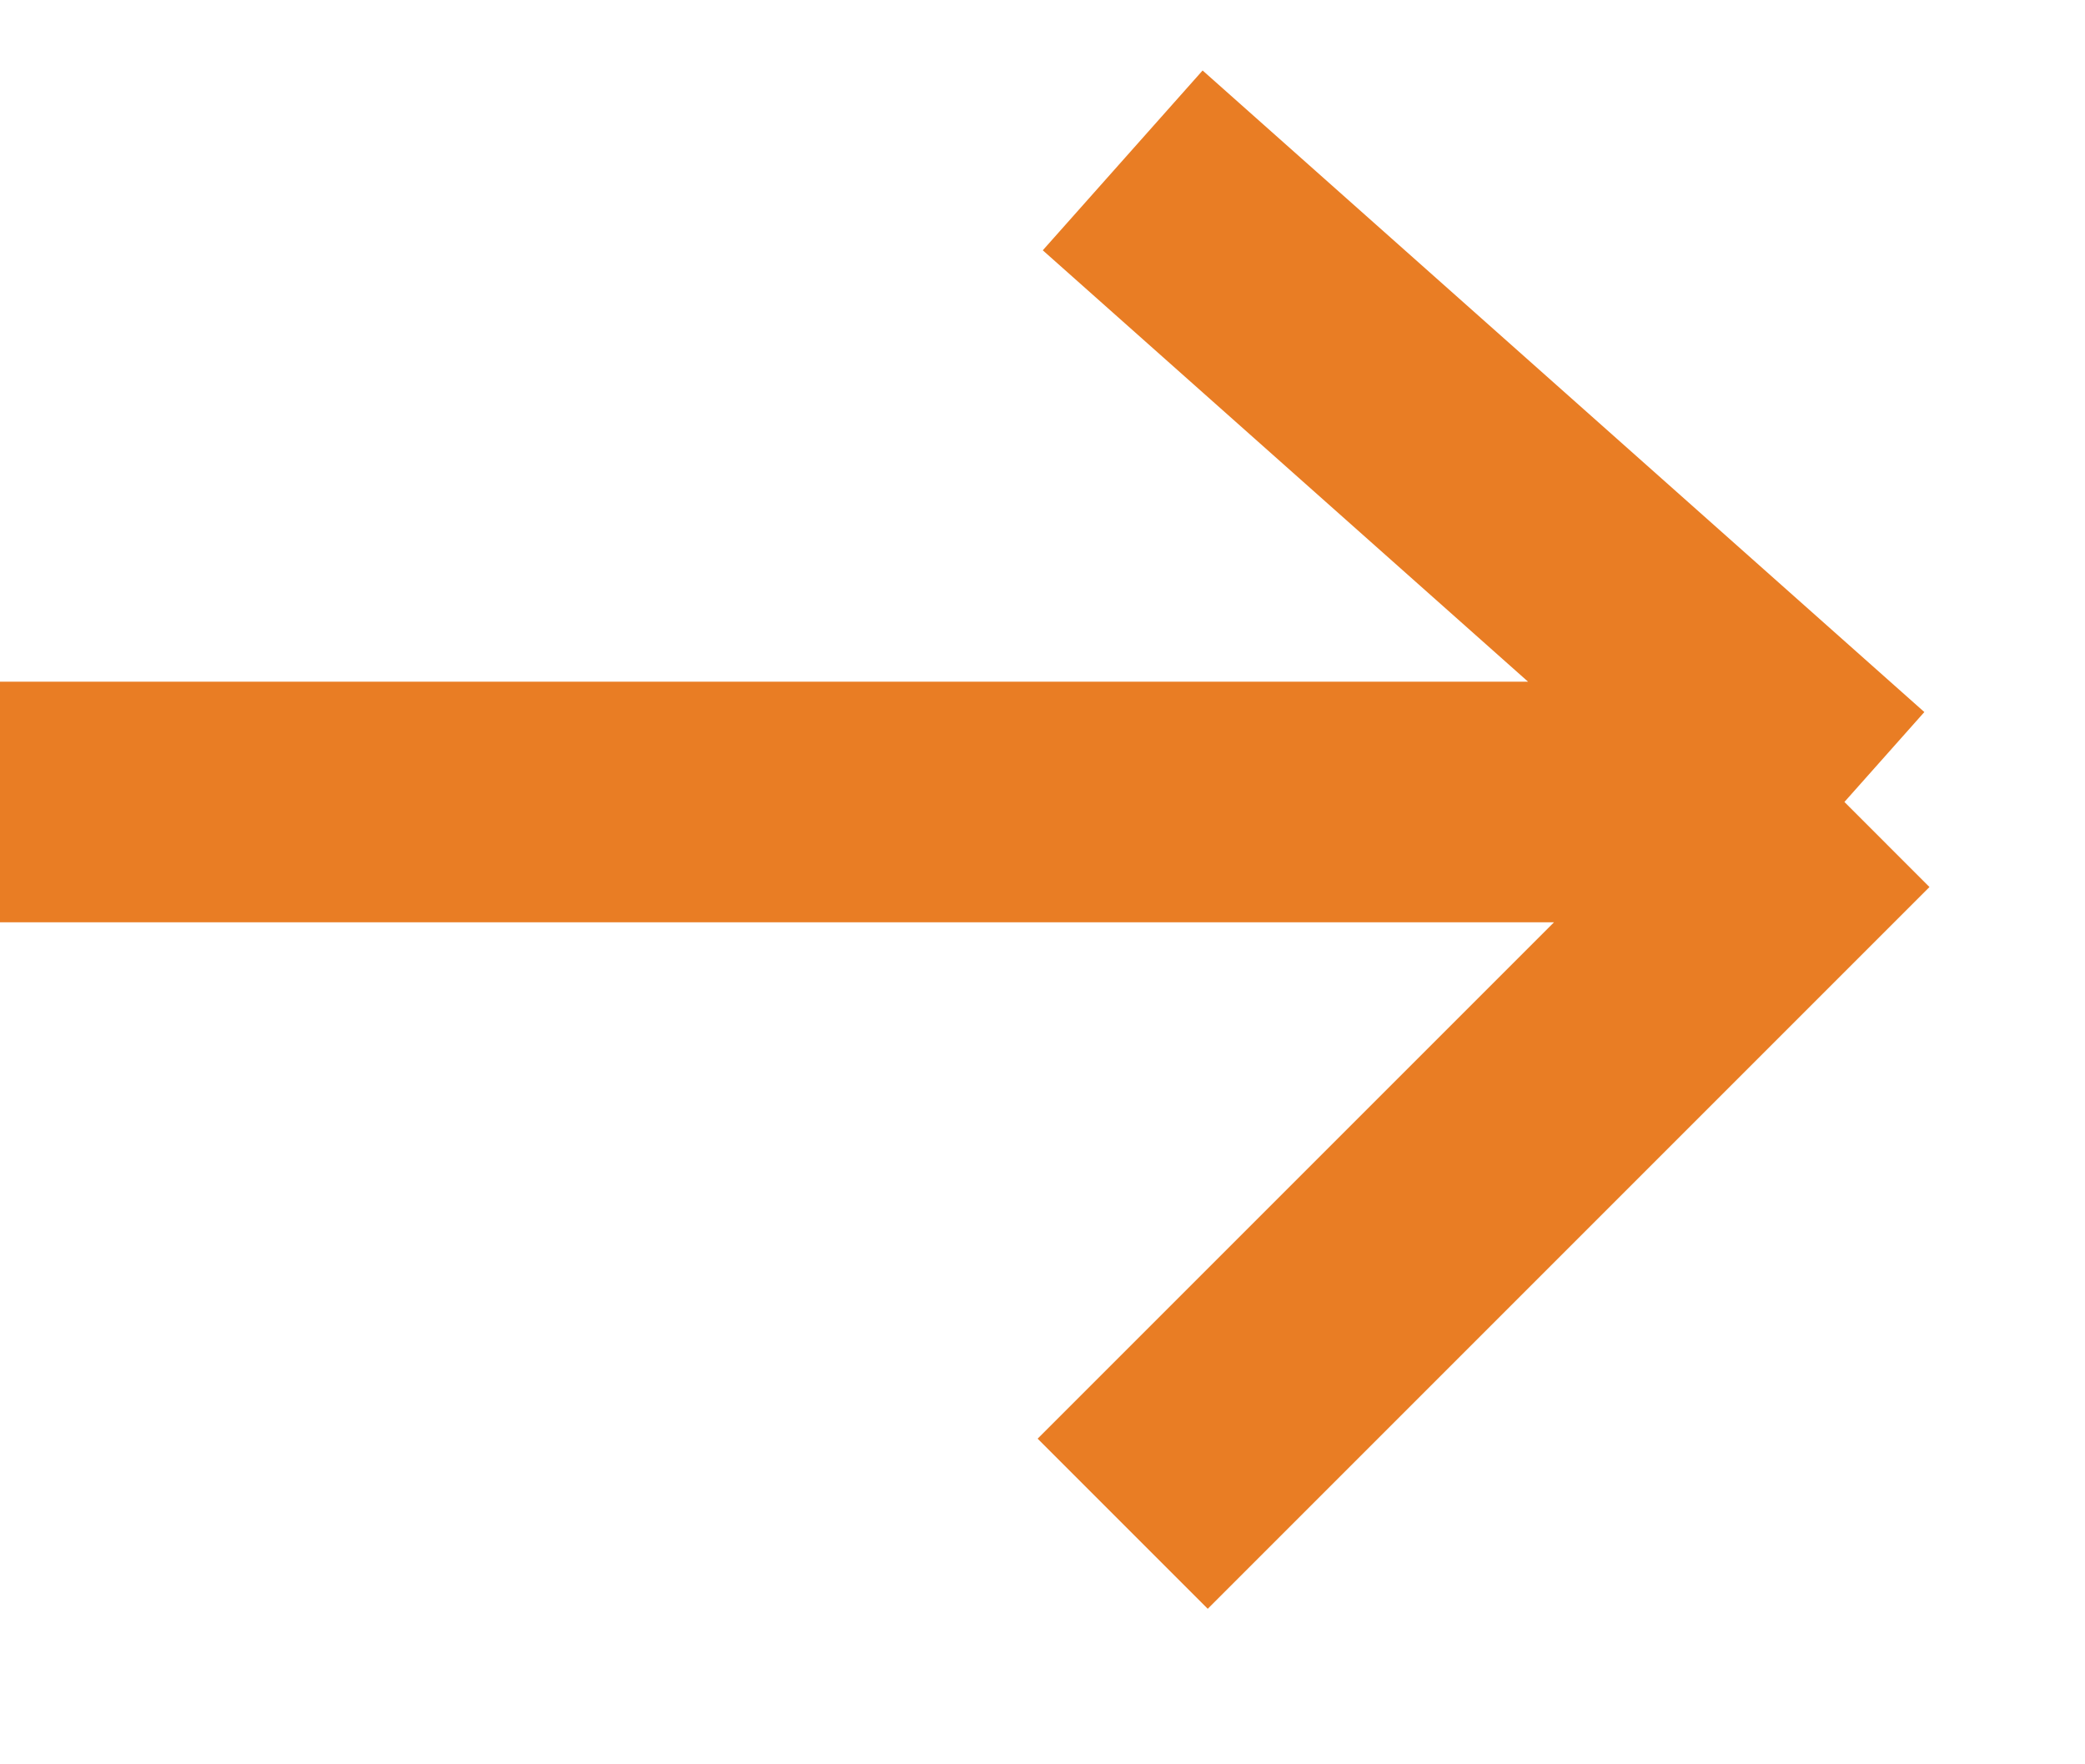 <svg
    width="13"
    height="11"
    viewBox="0 0 13 11"
    fill="none"
    xmlns="http://www.w3.org/2000/svg"
    >
    <path
        d="M0 5H11.5M11.5 5L7 1M11.5 5L7 9.5"
        stroke="#E97D24"
        stroke-width="1.5"
   />
</svg>